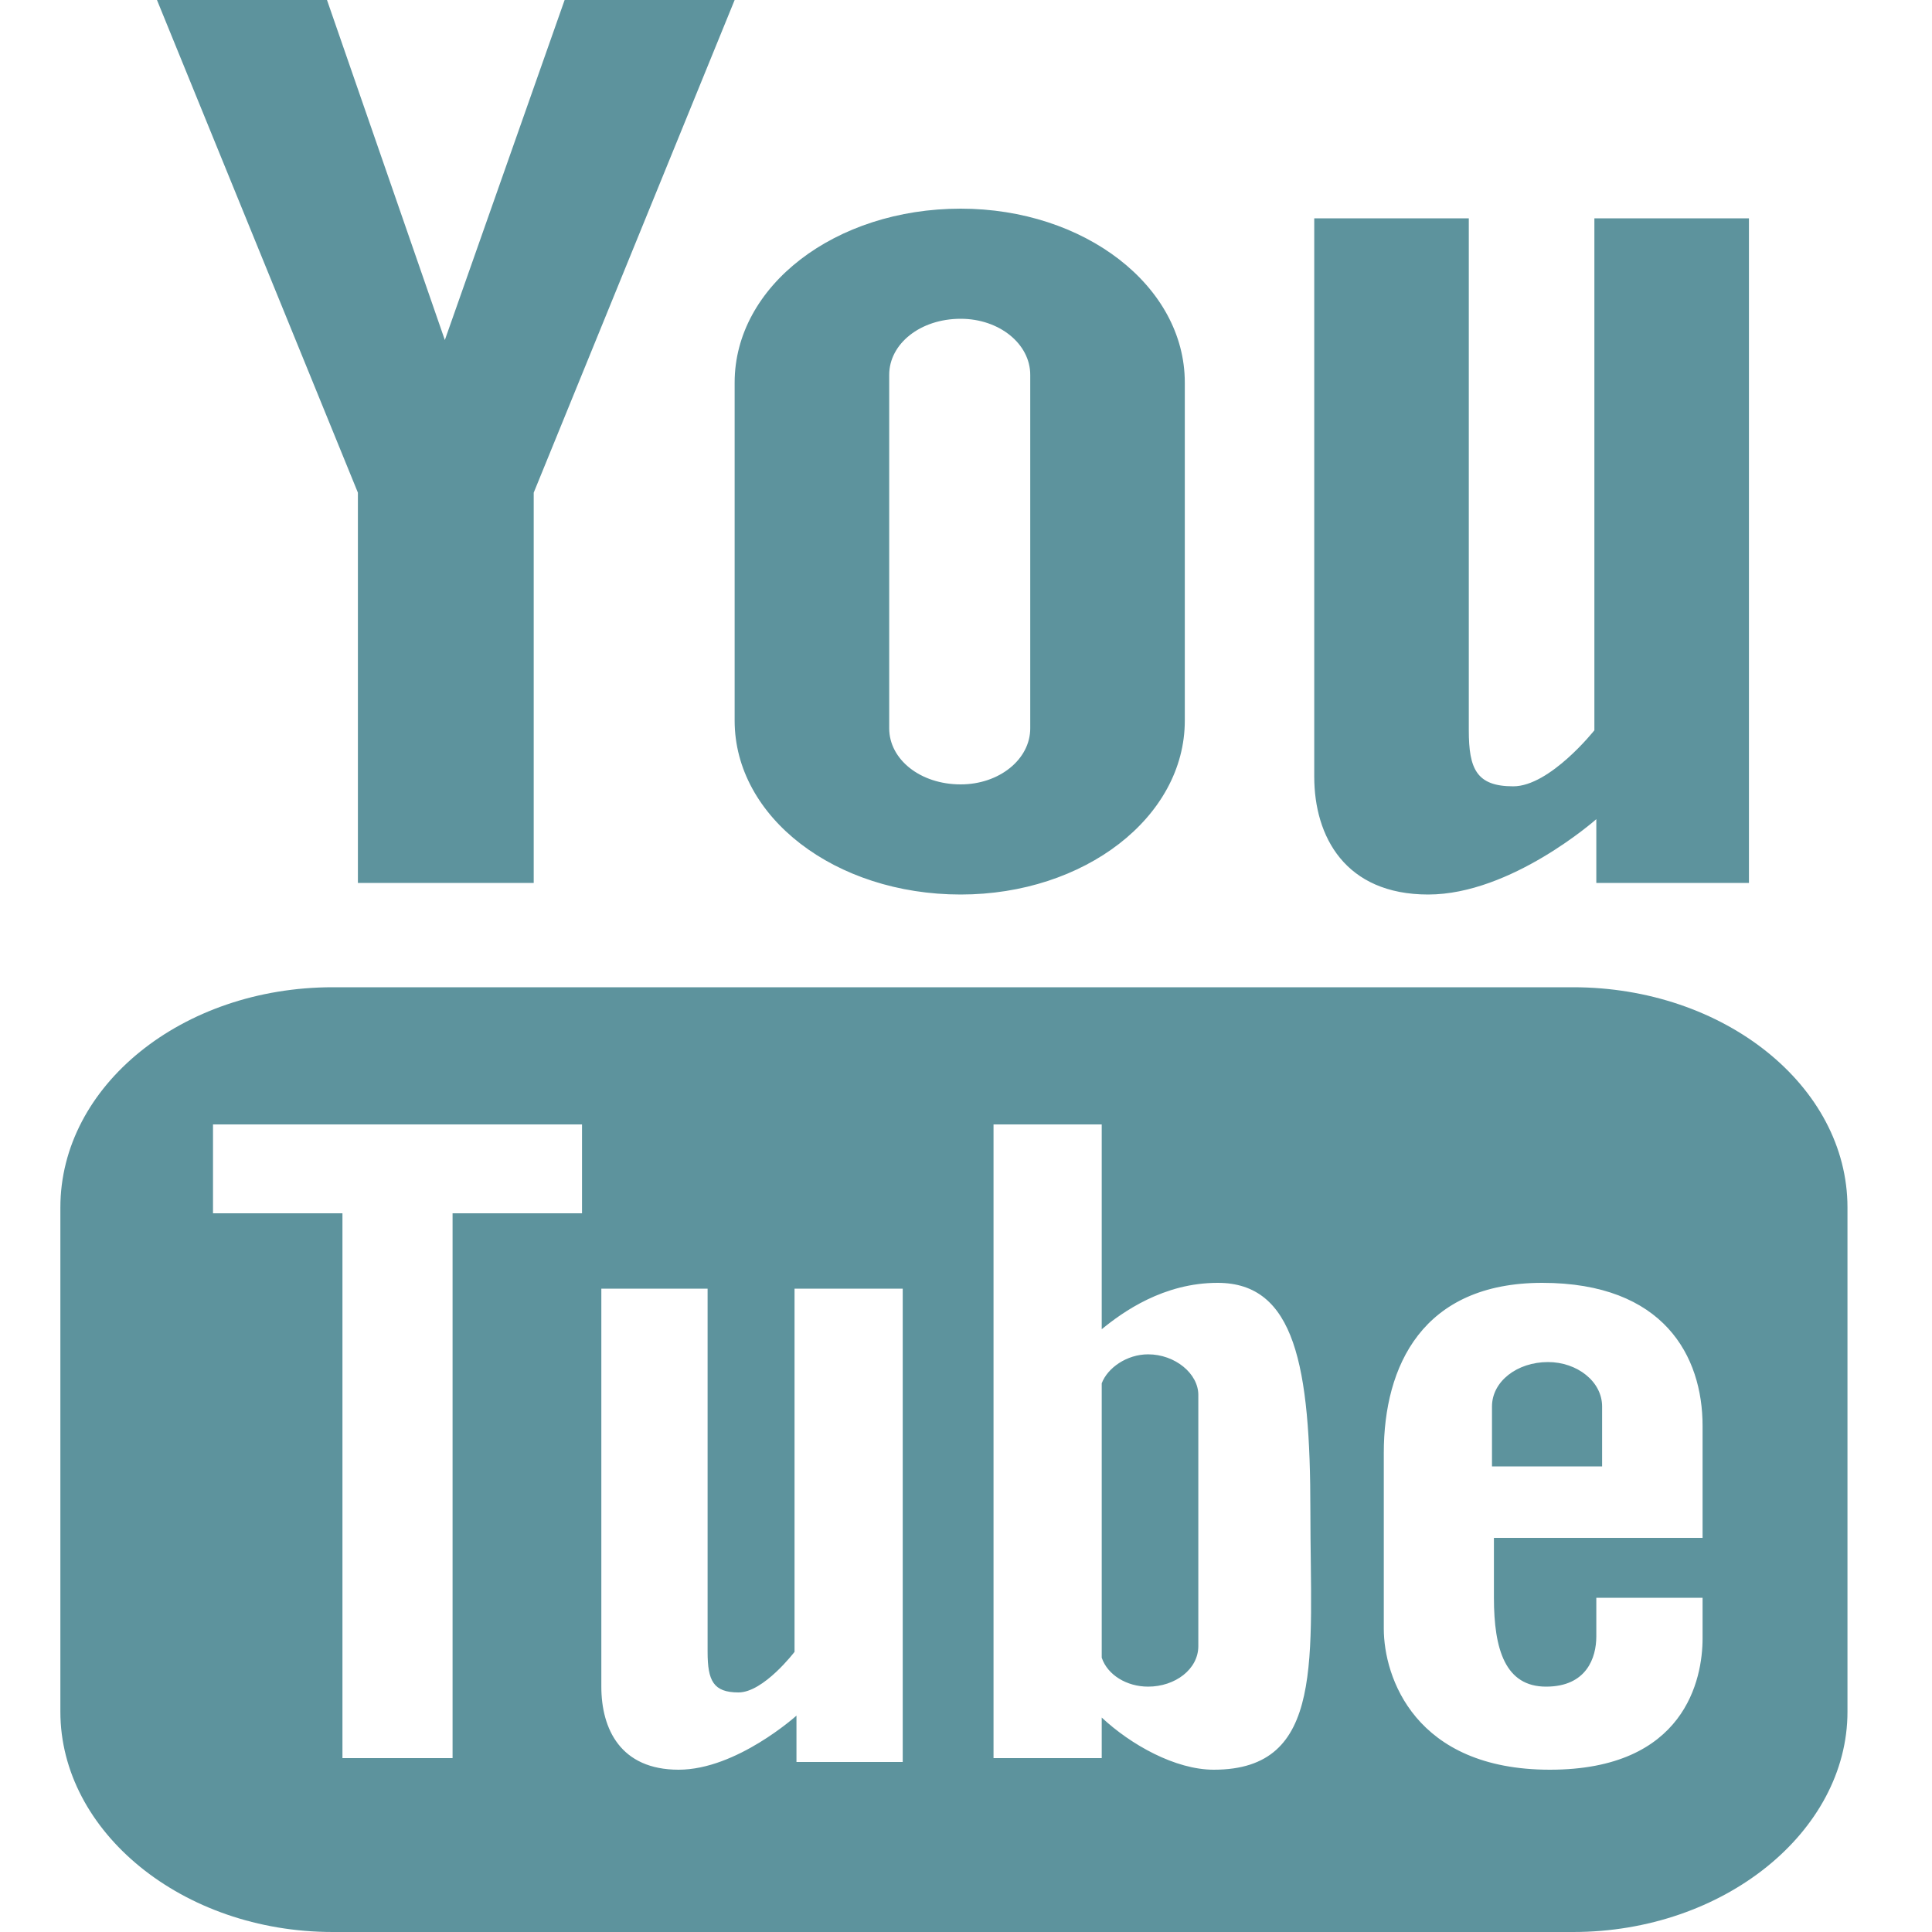 <?xml version="1.0" encoding="iso-8859-1"?>
<!DOCTYPE svg PUBLIC "-//W3C//DTD SVG 1.1 Basic//EN" "http://www.w3.org/Graphics/SVG/1.1/DTD/svg11-basic.dtd">
<svg version="1.1" baseProfile="basic"
   xmlns="http://www.w3.org/2000/svg" xmlns:xlink="http://www.w3.org/1999/xlink" x="0px" y="0px" width="32px" height="32px"
   viewBox="0 0 32 32" xml:space="preserve">
  <path transform="matrix(0.032,0,0,0.032,1,0)" stroke="none" style="fill:#5d939d" d="M 798 728 L 798 759 L 741 759 L 741 728 C 741 715 754 705 770 705 C 785 705 798 715 798 728 z M 925 625 L 925 886 C 925 948 861 1000 783 1000 L 141 1000 C 63 1000 0 948 0 886 L 0 625 C 0 562 63 511 141 511 L 783 511 C 861 511 925 562 925 625 z M 270 582 L 79 582 L 79 628 L 146 628 L 146 910 L 203 910 L 203 628 L 270 628 L 270 582 z M 436 667 L 380 667 L 380 855 C 380 855 364 876 351 876 C 338 876 335 870 335 855 C 335 841 335 667 335 667 L 280 667 C 280 667 280 851 280 873 C 280 895 290 916 320 916 C 350 916 381 888 381 888 L 381 912 L 436 912 L 436 667 z M 647 782 C 647 707 639 664 599 664 C 571 664 550 679 539 688 L 539 582 L 483 582 L 483 910 L 539 910 L 539 889 C 554 903 577 916 597 916 C 655 916 647 858 647 782 z M 850 738 C 850 702 830 664 767 664 C 705 664 685 707 685 752 C 685 798 685 818 685 843 C 685 868 701 916 771 916 C 841 916 850 869 850 848 C 850 827 850 827 850 827 L 795 827 C 795 827 795 836 795 847 C 795 858 790 873 769 873 C 748 873 742 854 742 827 C 742 801 742 796 742 796 L 850 796 C 850 796 850 774 850 738 z M 563 701 C 552 701 542 708 539 716 L 539 858 C 542 867 552 873 563 873 C 577 873 589 864 589 852 L 589 722 C 589 711 577 701 563 701 z M 582 198 L 582 373 C 582 423 530 463 466 463 C 401 463 349 423 349 373 L 349 198 C 349 148 401 108 466 108 C 530 108 582 148 582 198 z M 502 194 C 502 178 486 165 466 165 C 445 165 429 178 429 194 L 429 377 C 429 393 445 406 466 406 C 486 406 502 393 502 377 L 502 194 z M 649 402 C 649 433 665 463 708 463 C 751 463 795 424 795 424 L 795 457 L 874 457 L 874 113 L 794 113 L 794 378 C 794 378 771 407 752 407 C 733 407 729 398 729 378 C 729 358 729 113 729 113 L 649 113 C 649 113 649 372 649 402 z M 50 0 L 154 255 L 154 457 L 199 457 L 245 457 L 245 255 L 349 0 L 261 0 L 199 176 L 138 0 L 50 0 z"/>
</svg>